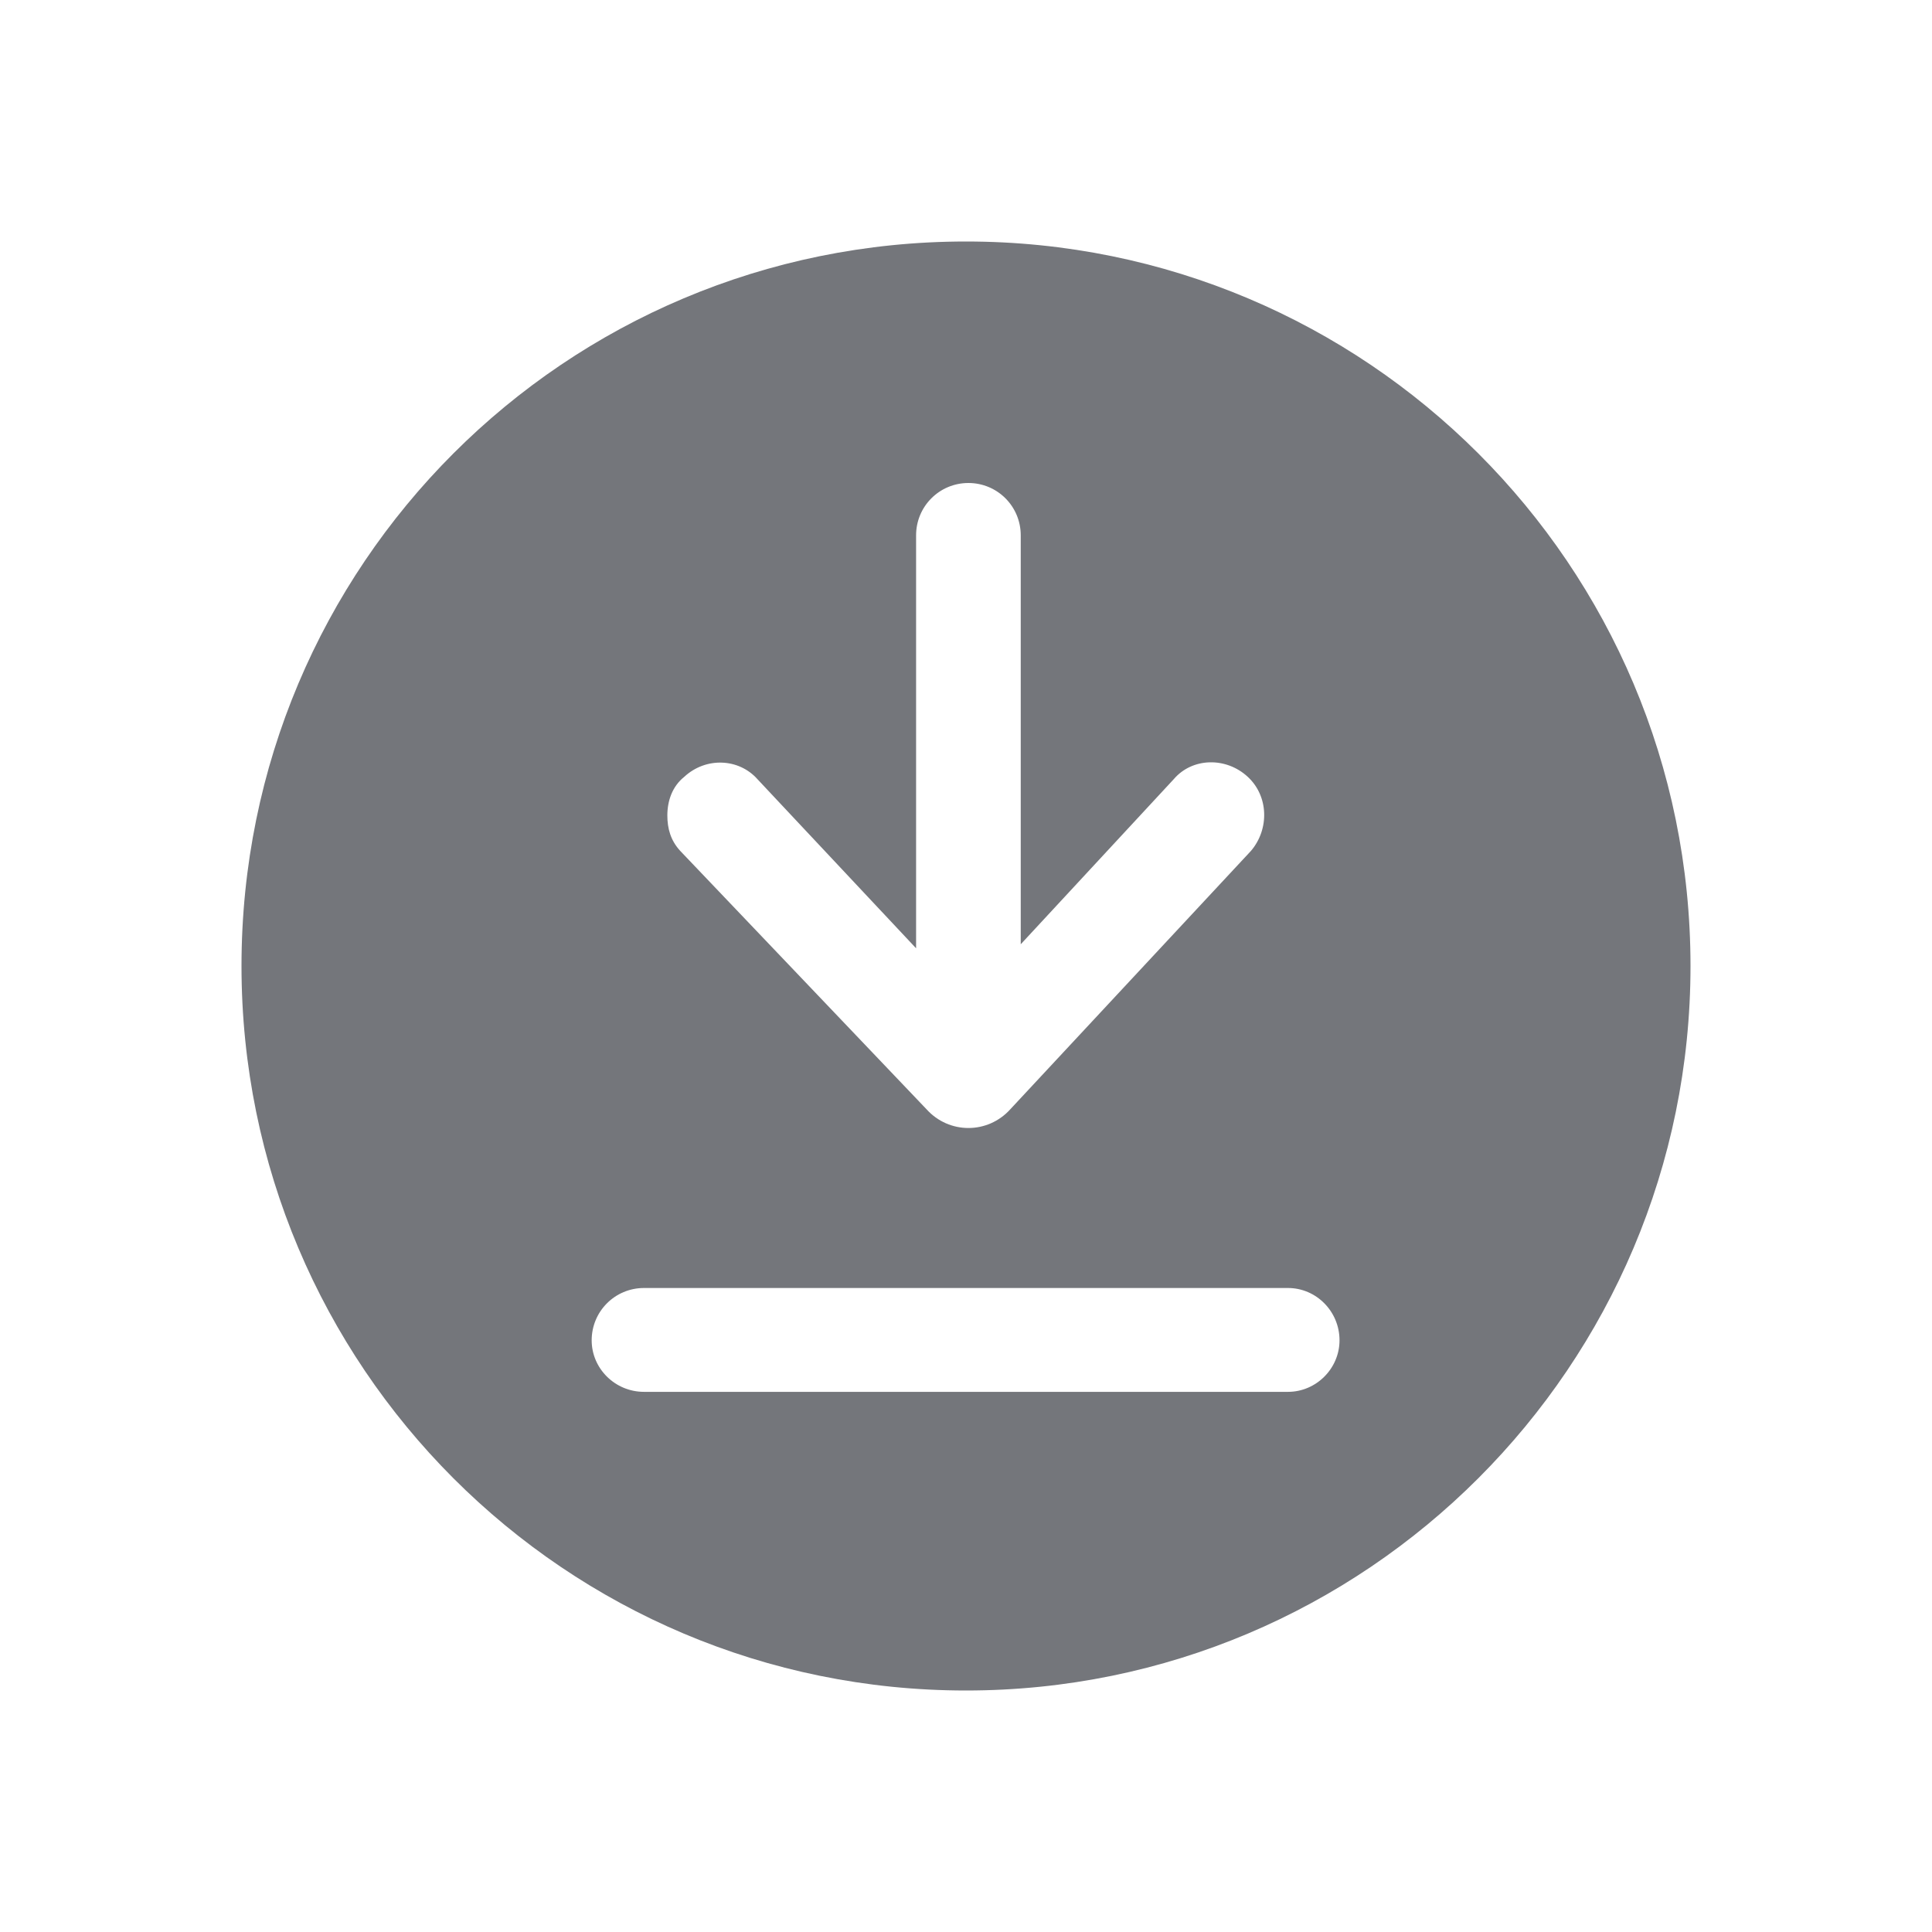 <svg width="24" height="24" viewBox="0 0 24 24" fill="none" xmlns="http://www.w3.org/2000/svg" xmlns:xlink="http://www.w3.org/1999/xlink">
	<desc>
			Created with Pixso.
	</desc>
	<defs>
		<clipPath id="clip17_1497">
			<rect id="Solid / Download Solid" width="24" height="24" fill="white" fill-opacity="0"/>
		</clipPath>
	</defs>
	<g clip-path="url(#clip17_1497)">
		<path id="Shape" d="M3 12C3 7.02 7.02 3 12 3C16.97 3 21 7.02 21 12C21 16.97 16.97 21 12 21C7.02 21 3 16.97 3 12ZM12.68 6.65C12.68 6.29 12.39 6 12.03 6C11.67 6 11.38 6.29 11.38 6.65L11.38 11.78L9.41 9.68C9.18 9.42 8.77 9.4 8.5 9.65C8.35 9.77 8.29 9.95 8.29 10.13C8.29 10.29 8.33 10.44 8.45 10.57L11.51 13.78C11.79 14.09 12.27 14.09 12.55 13.78L15.54 10.57C15.77 10.3 15.76 9.89 15.5 9.65C15.23 9.4 14.81 9.41 14.58 9.68L12.68 11.73L12.68 6.65ZM7.35 16.65C7.35 16.29 7.64 16 8 16L16 16C16.35 16 16.64 16.29 16.64 16.65C16.64 17 16.35 17.29 16 17.29L8 17.29C7.64 17.29 7.35 17 7.35 16.65Z" fill="#74767B" fill-opacity="1" fill-rule="evenodd"/>
	</g>
</svg>
